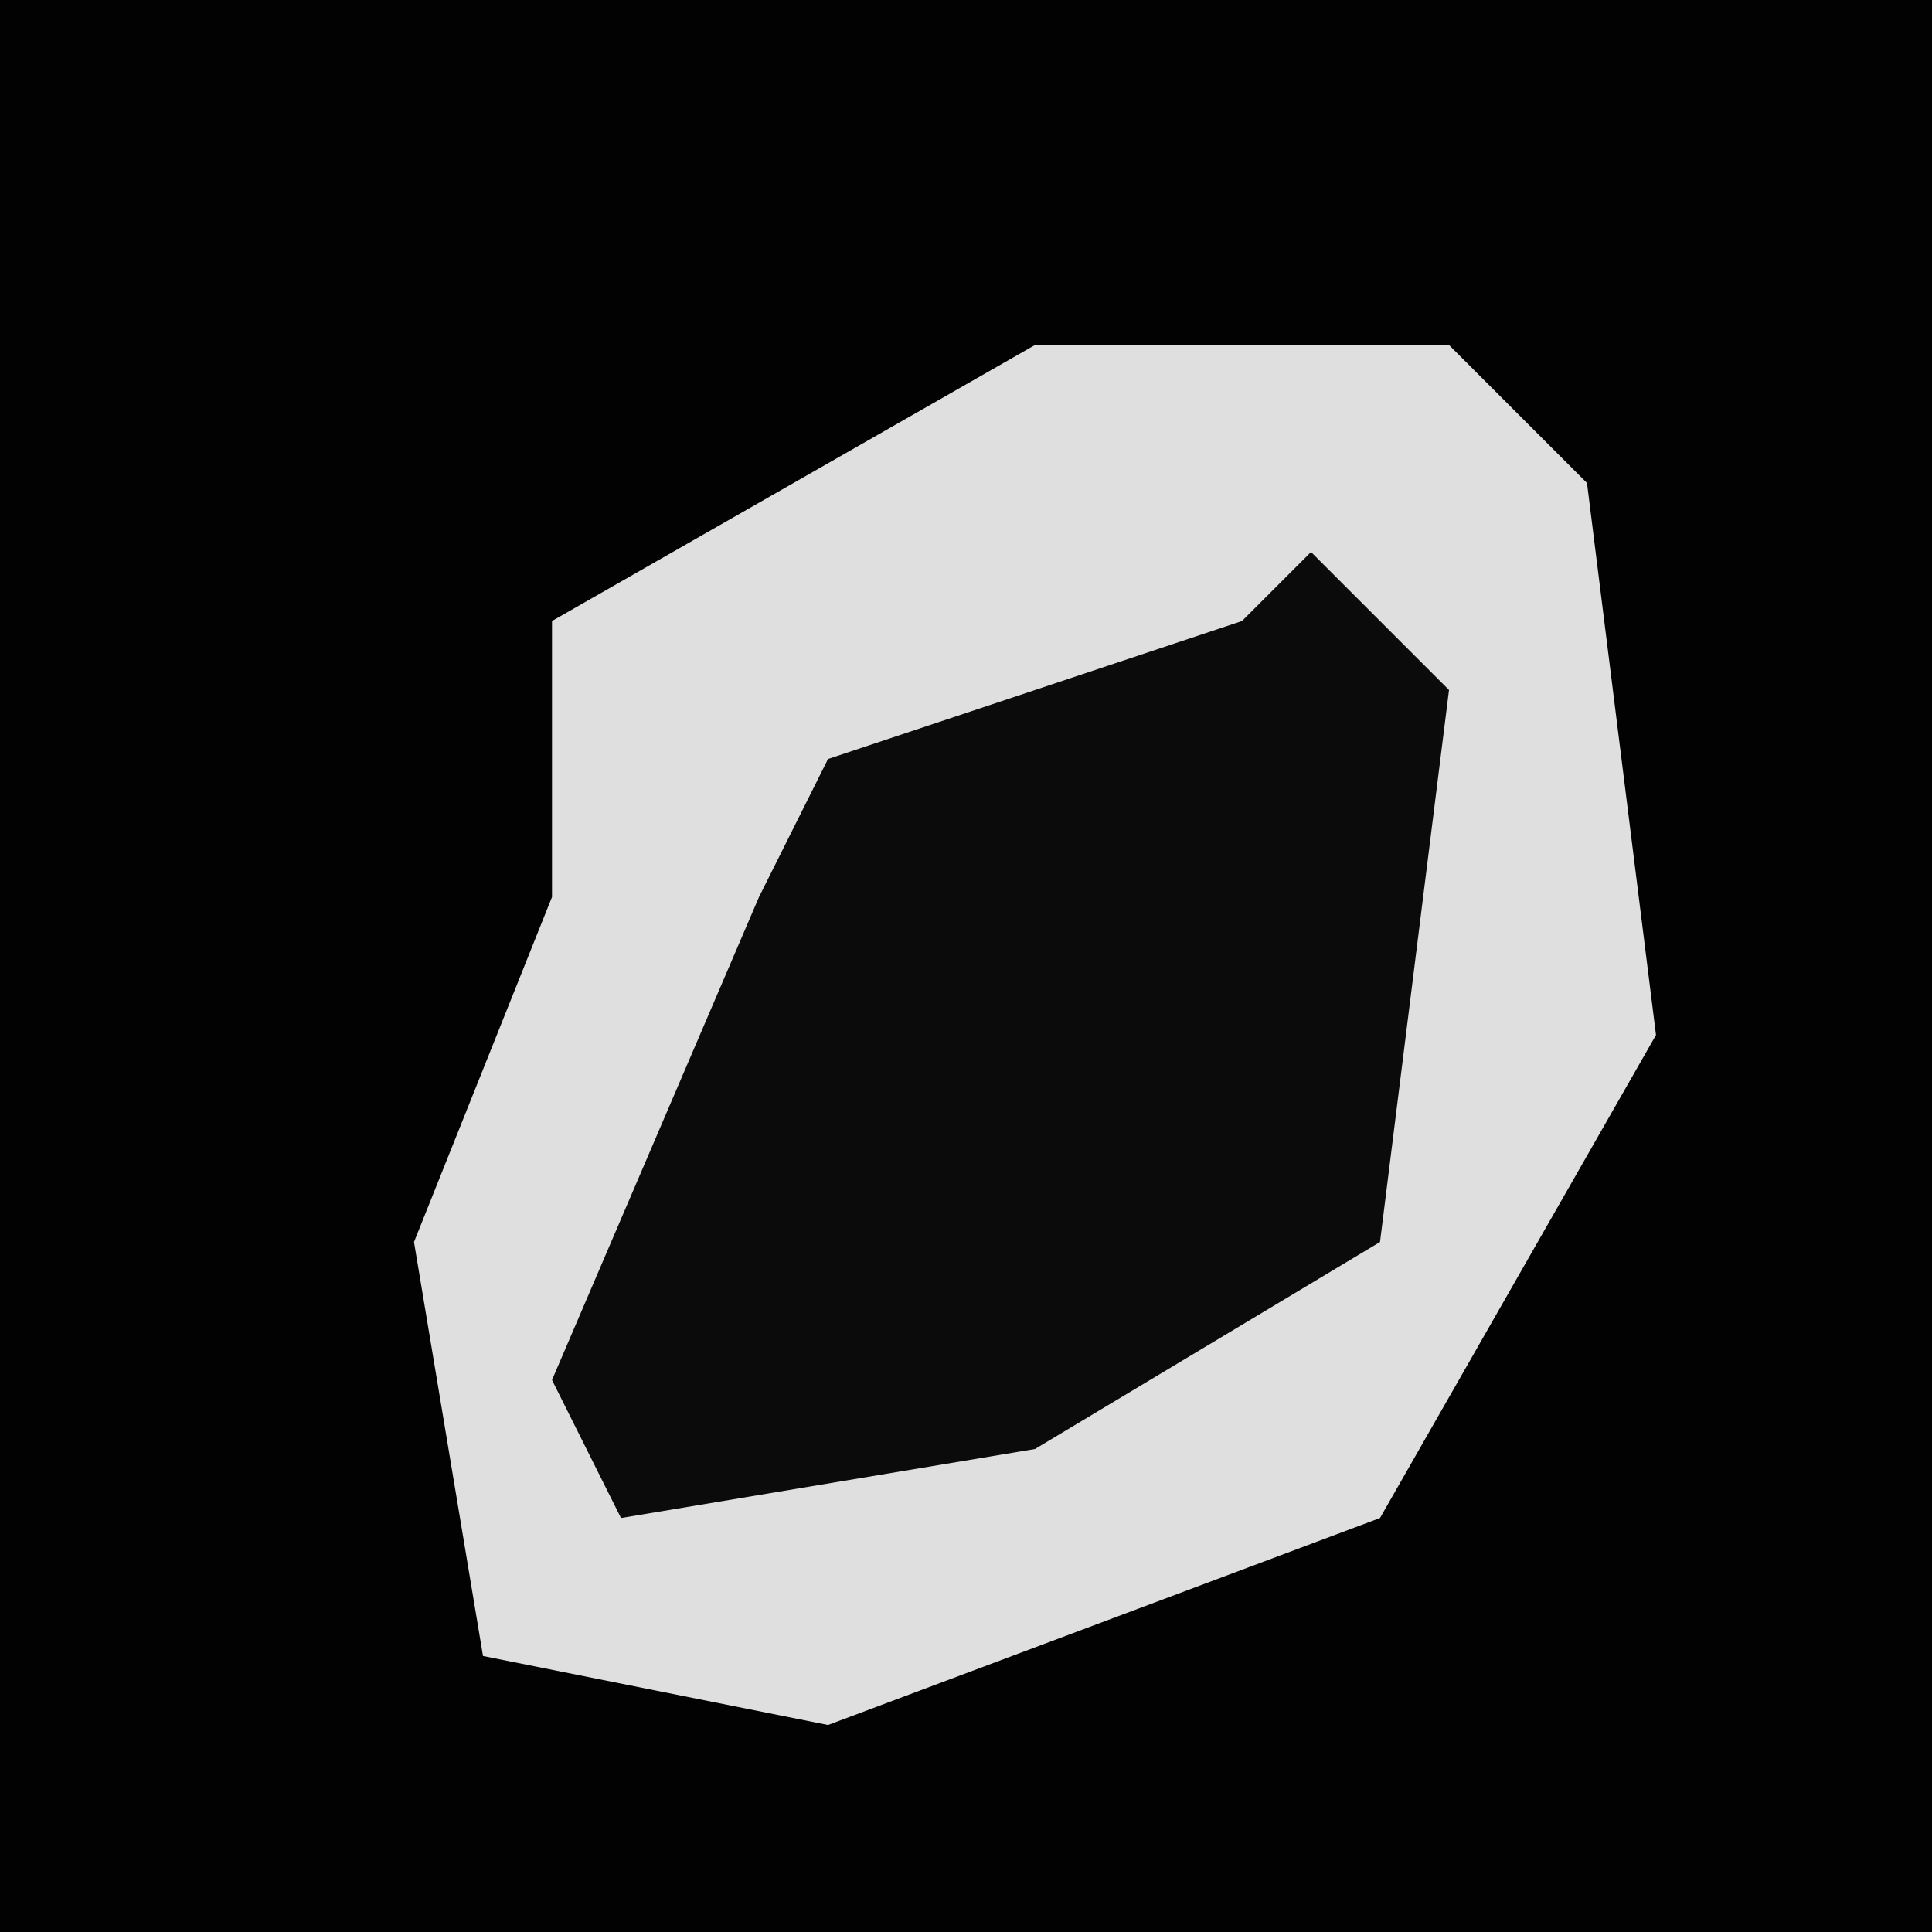 <?xml version="1.0" encoding="UTF-8"?>
<svg version="1.1" xmlns="http://www.w3.org/2000/svg" width="28" height="28">
<path d="M0,0 L28,0 L28,28 L0,28 Z " fill="#020202" transform="translate(0,0)"/>
<path d="M0,0 L6,0 L8,2 L9,10 L5,17 L-3,20 L-8,19 L-9,13 L-7,8 L-7,4 Z " fill="#DFDFDF" transform="translate(15,5)"/>
<path d="M0,0 L2,2 L1,10 L-4,13 L-10,14 L-11,12 L-8,5 L-7,3 L-1,1 Z " fill="#0B0B0B" transform="translate(19,8)"/>
</svg>
